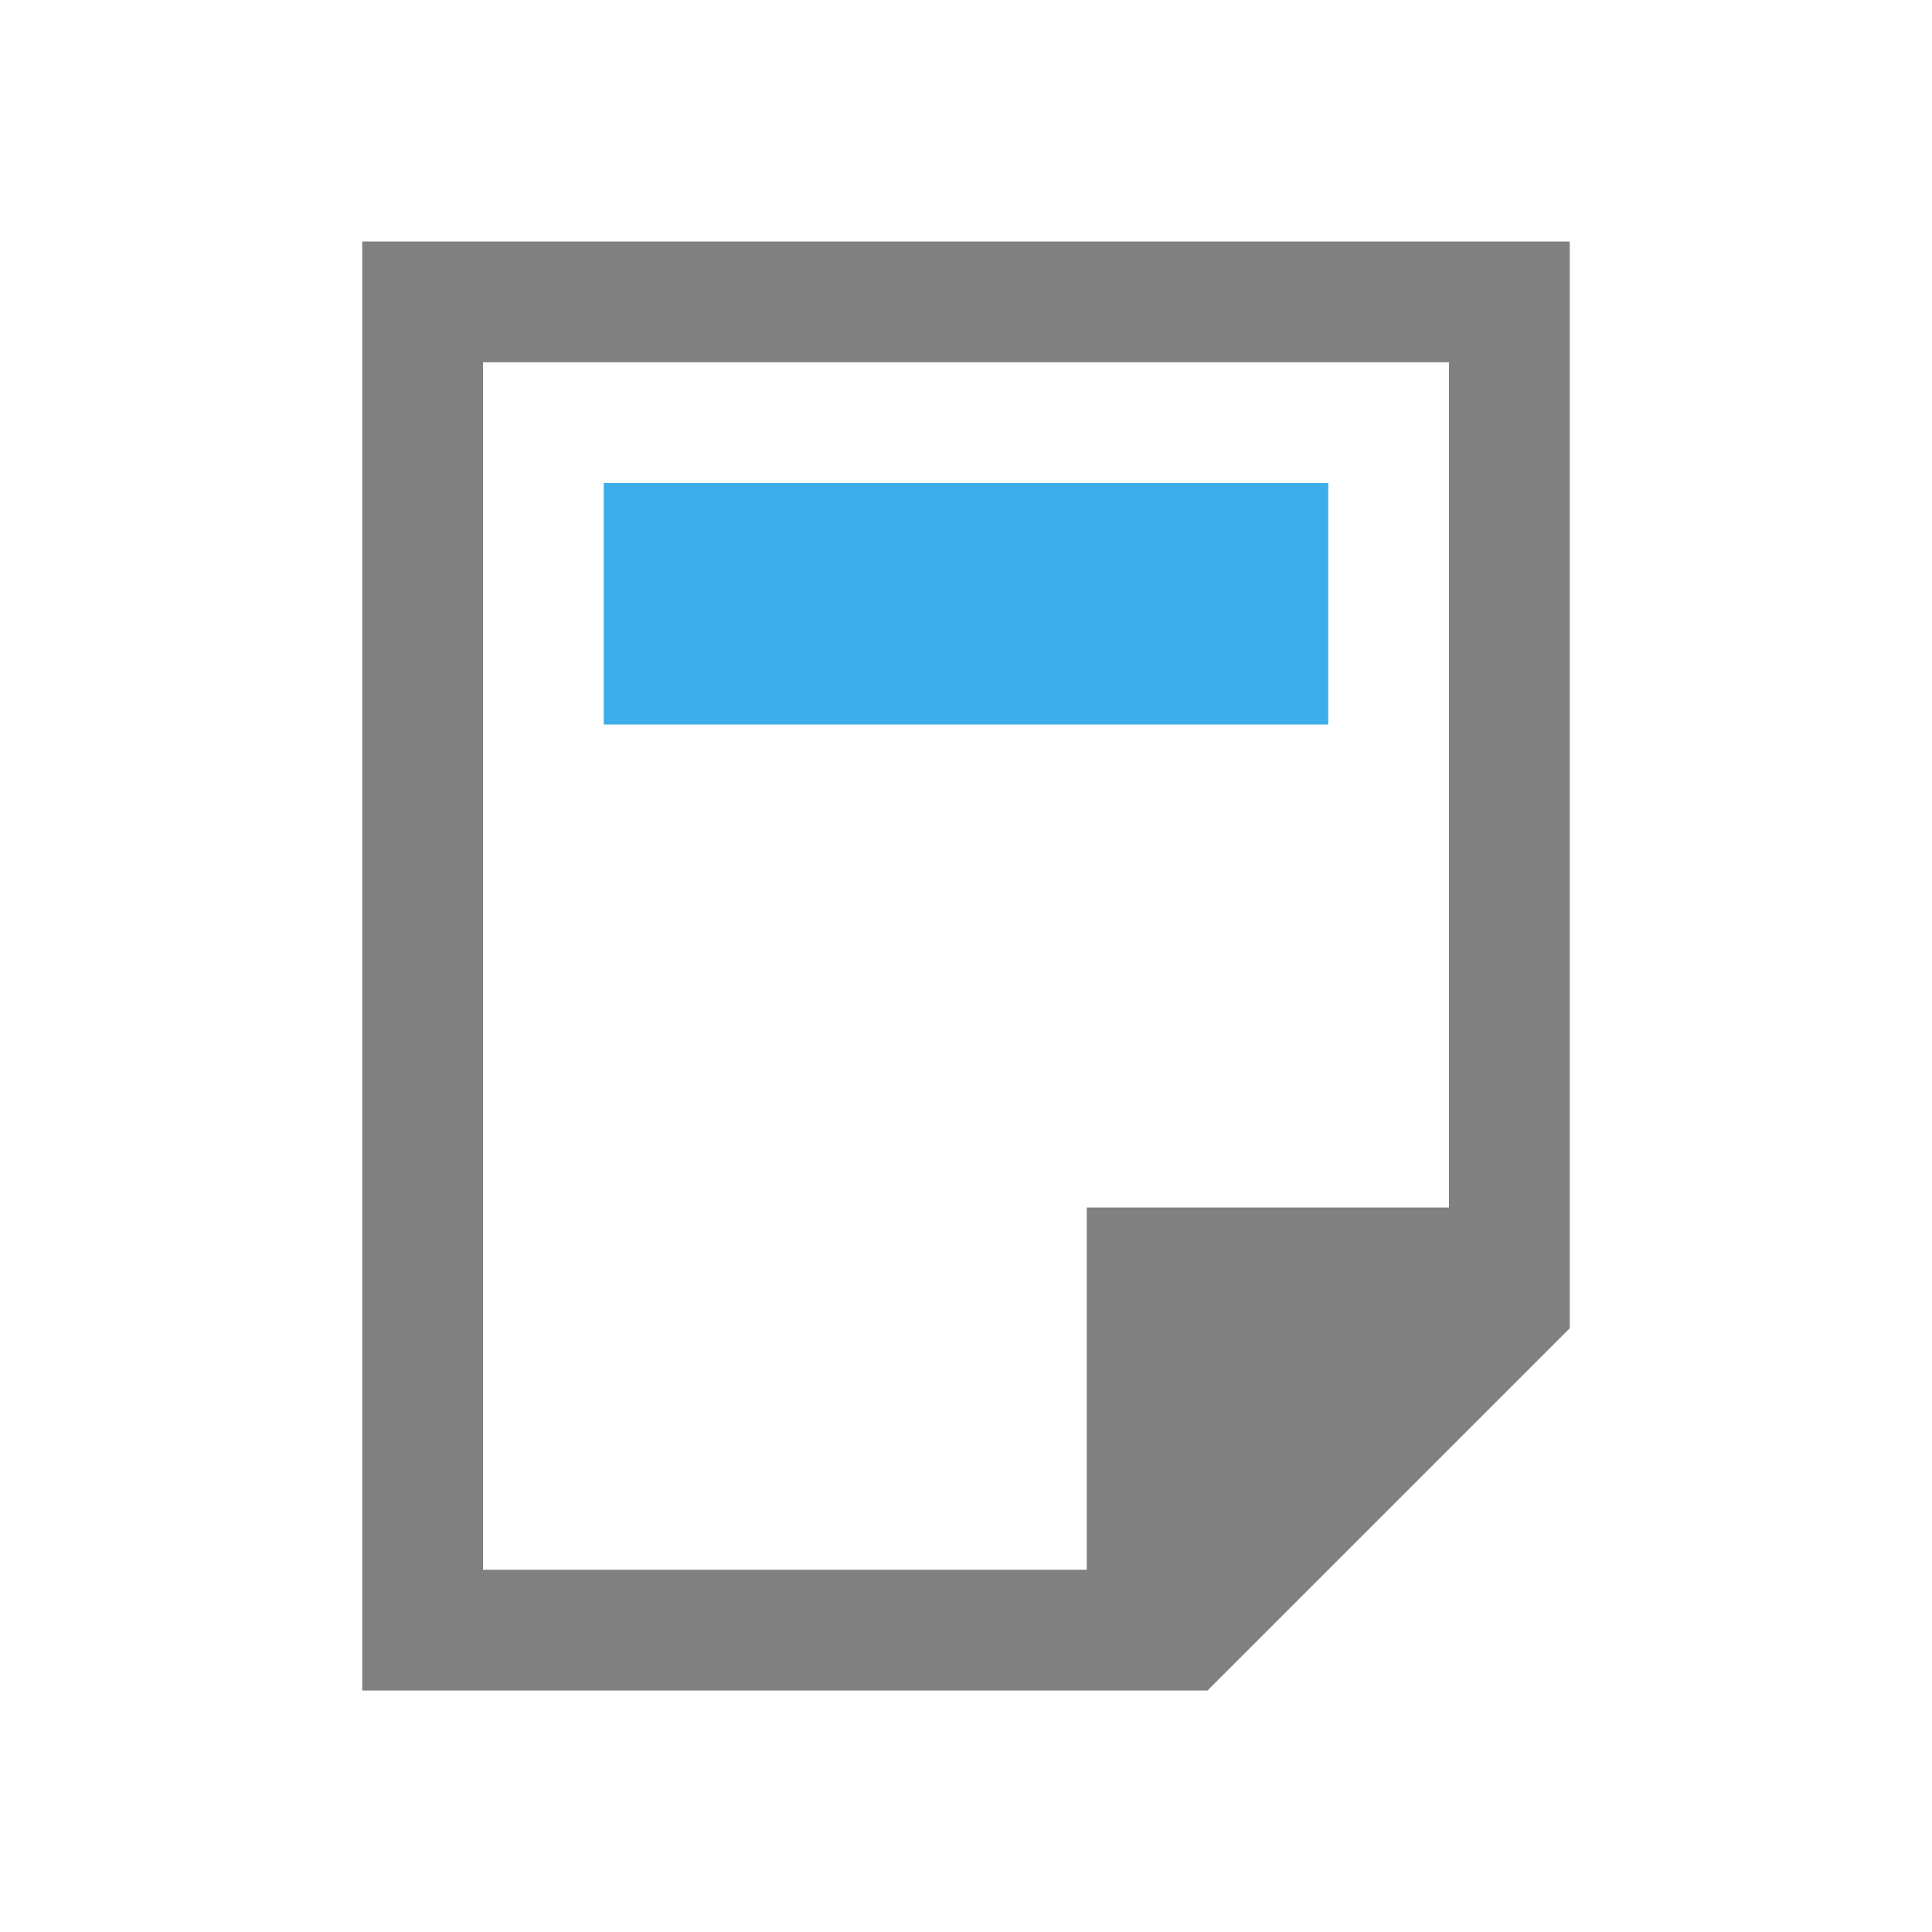 <svg xmlns="http://www.w3.org/2000/svg" viewBox="0 0 16 16">
 <defs>
  <style id="current-color-scheme" type="text/css">
   .ColorScheme-Text { color:#808080; } .ColorScheme-Highlight { color:#3daee9; }
  </style>
 </defs>
 <g transform="translate(-421.71-531.79)">
  <path style="fill:currentColor" class="ColorScheme-Text" d="m424.71 545.79v-12h10v9l-3 3zm1-1h5v-3h3v-7h-8z"/>
  <path style="fill:currentColor" class="ColorScheme-Highlight" d="m426.71 535.79h6v2h-6z"/>
 </g>
</svg>
